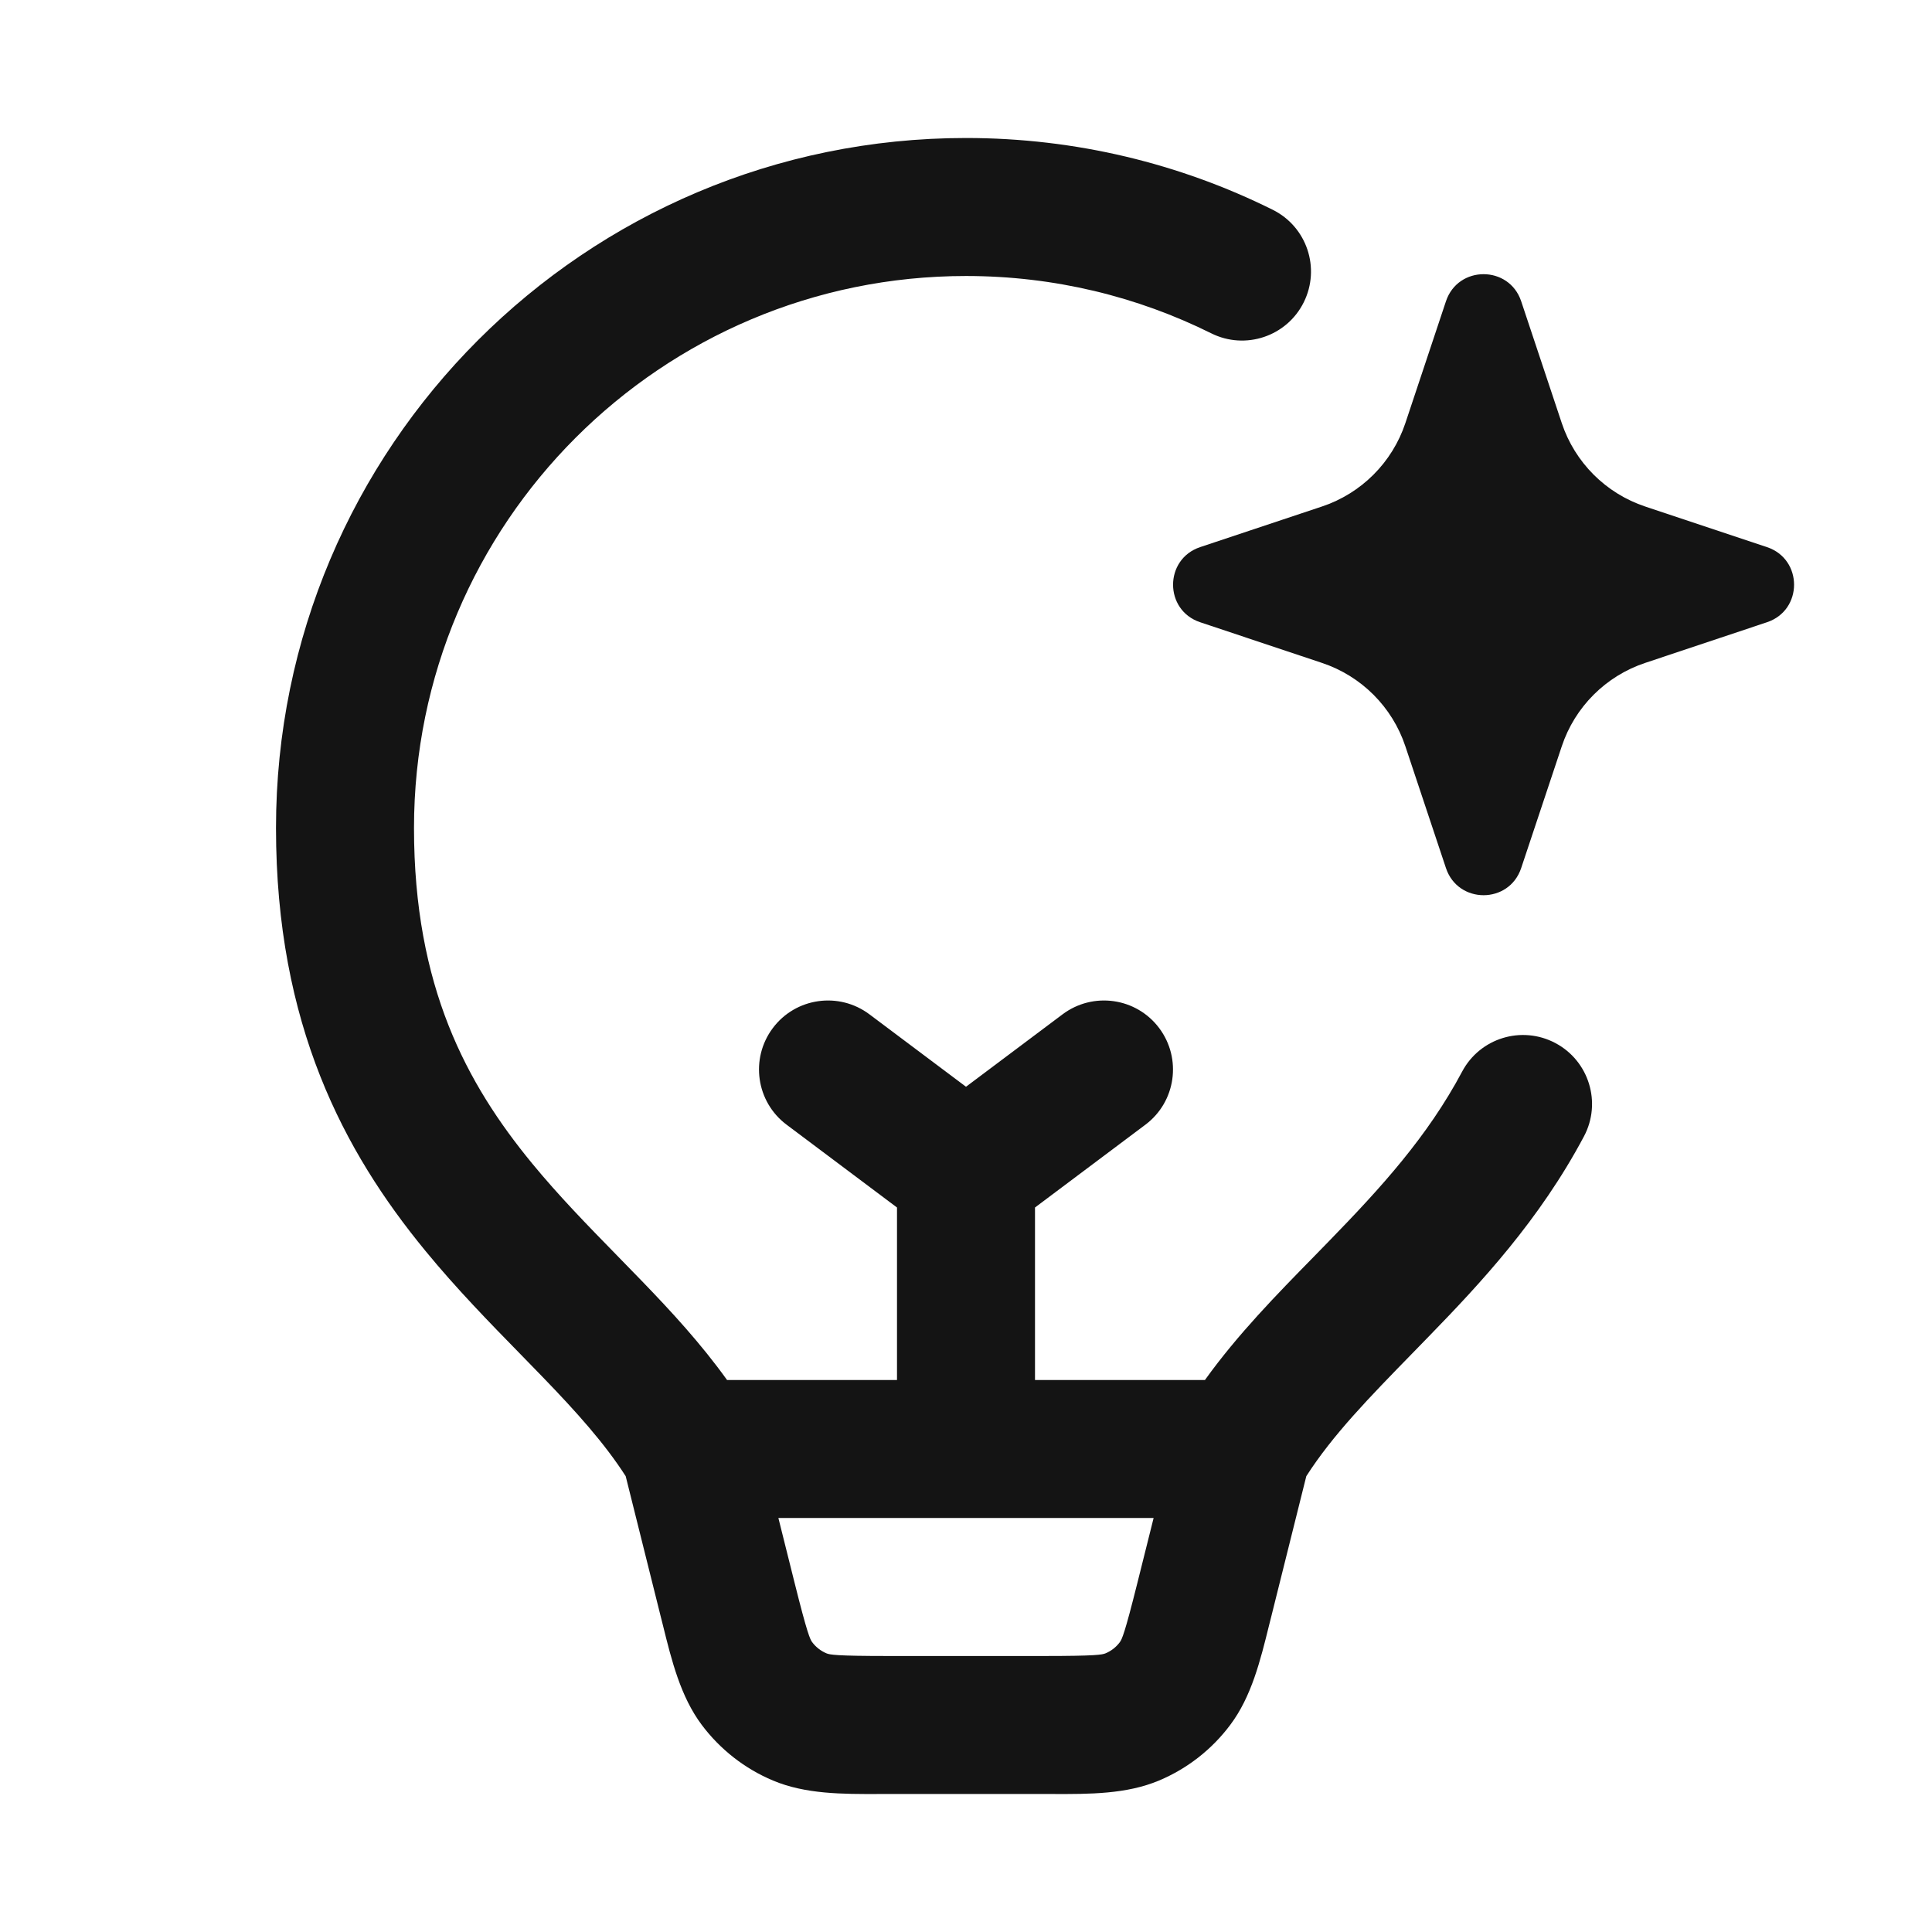 <svg width="28" height="28" viewBox="0 0 28 28" fill="none" xmlns="http://www.w3.org/2000/svg">
<path fill-rule="evenodd" clip-rule="evenodd" d="M14 4C9.582 4 6 7.582 6 12C6 14.3 6.764 15.707 7.71 16.859C8.101 17.334 8.512 17.755 8.944 18.197C9.063 18.319 9.183 18.442 9.306 18.569C9.726 19.004 10.16 19.474 10.537 20H13V17.5L11.4 16.3C10.958 15.969 10.869 15.342 11.2 14.9C11.531 14.458 12.158 14.369 12.6 14.7L14 15.75L15.4 14.7C15.842 14.369 16.469 14.458 16.8 14.9C17.131 15.342 17.042 15.969 16.6 16.3L15 17.5V20H17.463C17.936 19.34 18.509 18.756 19.038 18.216C19.116 18.136 19.194 18.057 19.269 17.979C20.012 17.215 20.689 16.473 21.19 15.531C21.449 15.043 22.054 14.858 22.542 15.117C23.03 15.376 23.215 15.982 22.956 16.469C22.312 17.681 21.459 18.596 20.703 19.373C20.627 19.451 20.553 19.527 20.48 19.602C19.84 20.258 19.316 20.795 18.932 21.394L18.425 23.425L18.393 23.552C18.265 24.07 18.137 24.589 17.83 24.998C17.564 25.354 17.207 25.633 16.797 25.805C16.326 26.003 15.791 26.002 15.257 26L15.126 26H12.874L12.743 26C12.209 26.002 11.674 26.003 11.203 25.805C10.793 25.633 10.437 25.354 10.17 24.998C9.864 24.589 9.735 24.07 9.607 23.552L9.575 23.425L9.068 21.394C8.763 20.919 8.358 20.467 7.866 19.958C7.763 19.851 7.655 19.74 7.544 19.627C7.104 19.177 6.615 18.677 6.165 18.128C4.986 16.693 4 14.85 4 12C4 6.477 8.477 2 14 2C15.595 2 17.105 2.374 18.445 3.04C18.94 3.286 19.141 3.886 18.895 4.381C18.65 4.875 18.049 5.077 17.555 4.831C16.485 4.299 15.279 4 14 4ZM11.516 22.94L11.281 22H16.719L16.484 22.94C16.299 23.68 16.26 23.758 16.229 23.8C16.176 23.871 16.105 23.927 16.023 23.961C15.975 23.981 15.889 24 15.126 24H12.874C12.111 24 12.025 23.981 11.977 23.961C11.896 23.927 11.824 23.871 11.771 23.8C11.74 23.758 11.701 23.68 11.516 22.94ZM20.956 4.366C21.131 3.843 21.871 3.843 22.046 4.366L22.634 6.131C22.824 6.702 23.273 7.151 23.844 7.341L25.608 7.929C26.132 8.104 26.132 8.844 25.608 9.018L23.844 9.607C23.273 9.797 22.824 10.245 22.634 10.817L22.046 12.581C21.871 13.105 21.131 13.105 20.956 12.581L20.368 10.817C20.178 10.245 19.729 9.797 19.158 9.607L17.394 9.018C16.87 8.844 16.87 8.104 17.394 7.929L19.158 7.341C19.729 7.151 20.178 6.702 20.368 6.131L20.956 4.366Z" fill="#141414"/>
</svg>
